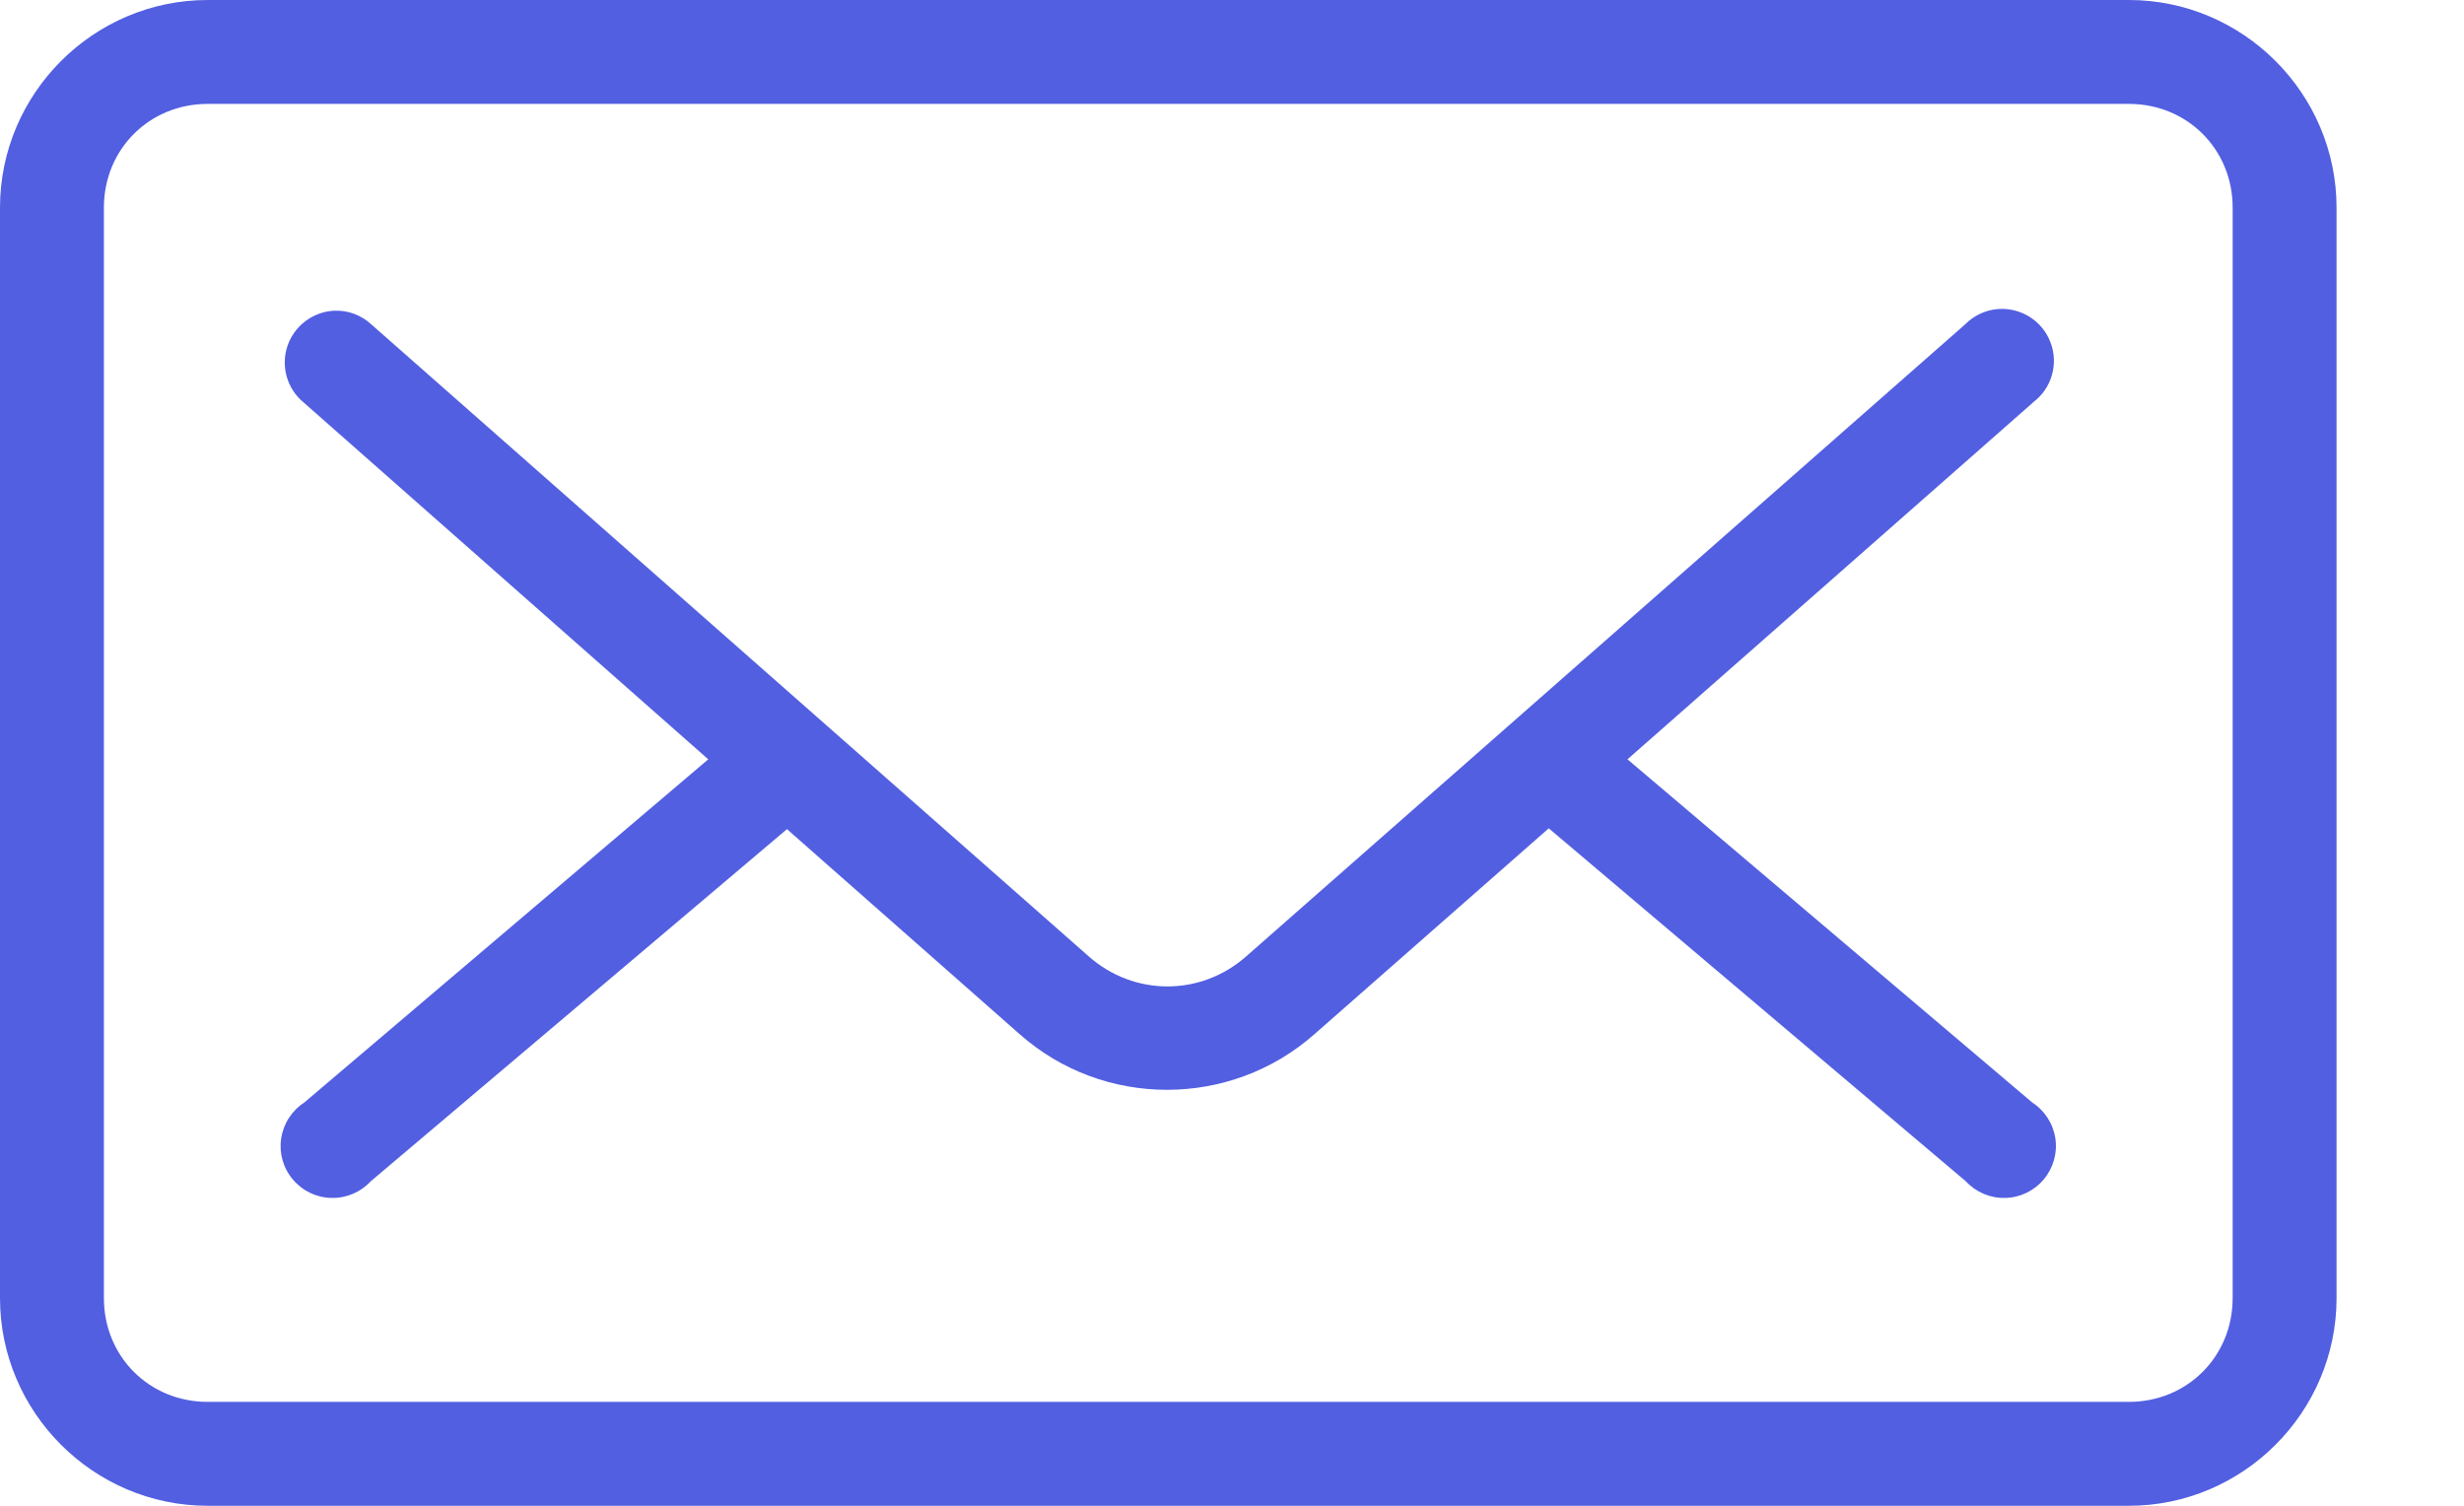 <svg width="18" height="11" viewBox="0 0 18 11" fill="none" xmlns="http://www.w3.org/2000/svg">
<path d="M1.517 0C0.683 0 0 0.683 0 1.517V9.483C0 10.317 0.683 11 1.517 11H15.552C16.386 11 17.069 10.317 17.069 9.483V1.517C17.069 0.683 16.386 0 15.552 0H1.517ZM1.517 0.759H15.552C15.978 0.759 16.31 1.09 16.31 1.517V9.483C16.31 9.909 15.978 10.241 15.552 10.241H1.517C1.09 10.241 0.759 9.909 0.759 9.483V1.517C0.759 1.09 1.091 0.759 1.517 0.759ZM14.591 2.258V2.258C14.502 2.266 14.418 2.306 14.354 2.371L9.103 6.987C8.772 7.279 8.285 7.279 7.954 6.987L2.714 2.371H2.714C2.639 2.301 2.539 2.264 2.436 2.27C2.281 2.28 2.148 2.383 2.099 2.53C2.051 2.678 2.097 2.84 2.217 2.939L5.174 5.547L2.223 8.054V8.054C2.131 8.114 2.07 8.209 2.054 8.317C2.038 8.425 2.069 8.534 2.14 8.617C2.21 8.7 2.312 8.749 2.421 8.751C2.53 8.754 2.635 8.709 2.709 8.629L5.749 6.057L7.45 7.556C8.063 8.097 8.988 8.096 9.601 7.556L11.314 6.051L14.36 8.629C14.434 8.709 14.539 8.754 14.648 8.751C14.756 8.749 14.859 8.7 14.929 8.617C14.999 8.534 15.031 8.425 15.015 8.317C14.999 8.209 14.938 8.114 14.846 8.054L11.889 5.547L14.852 2.94V2.939C14.988 2.838 15.04 2.659 14.979 2.5C14.919 2.342 14.76 2.243 14.591 2.258L14.591 2.258Z" fill="#525FE1"/>
</svg>
